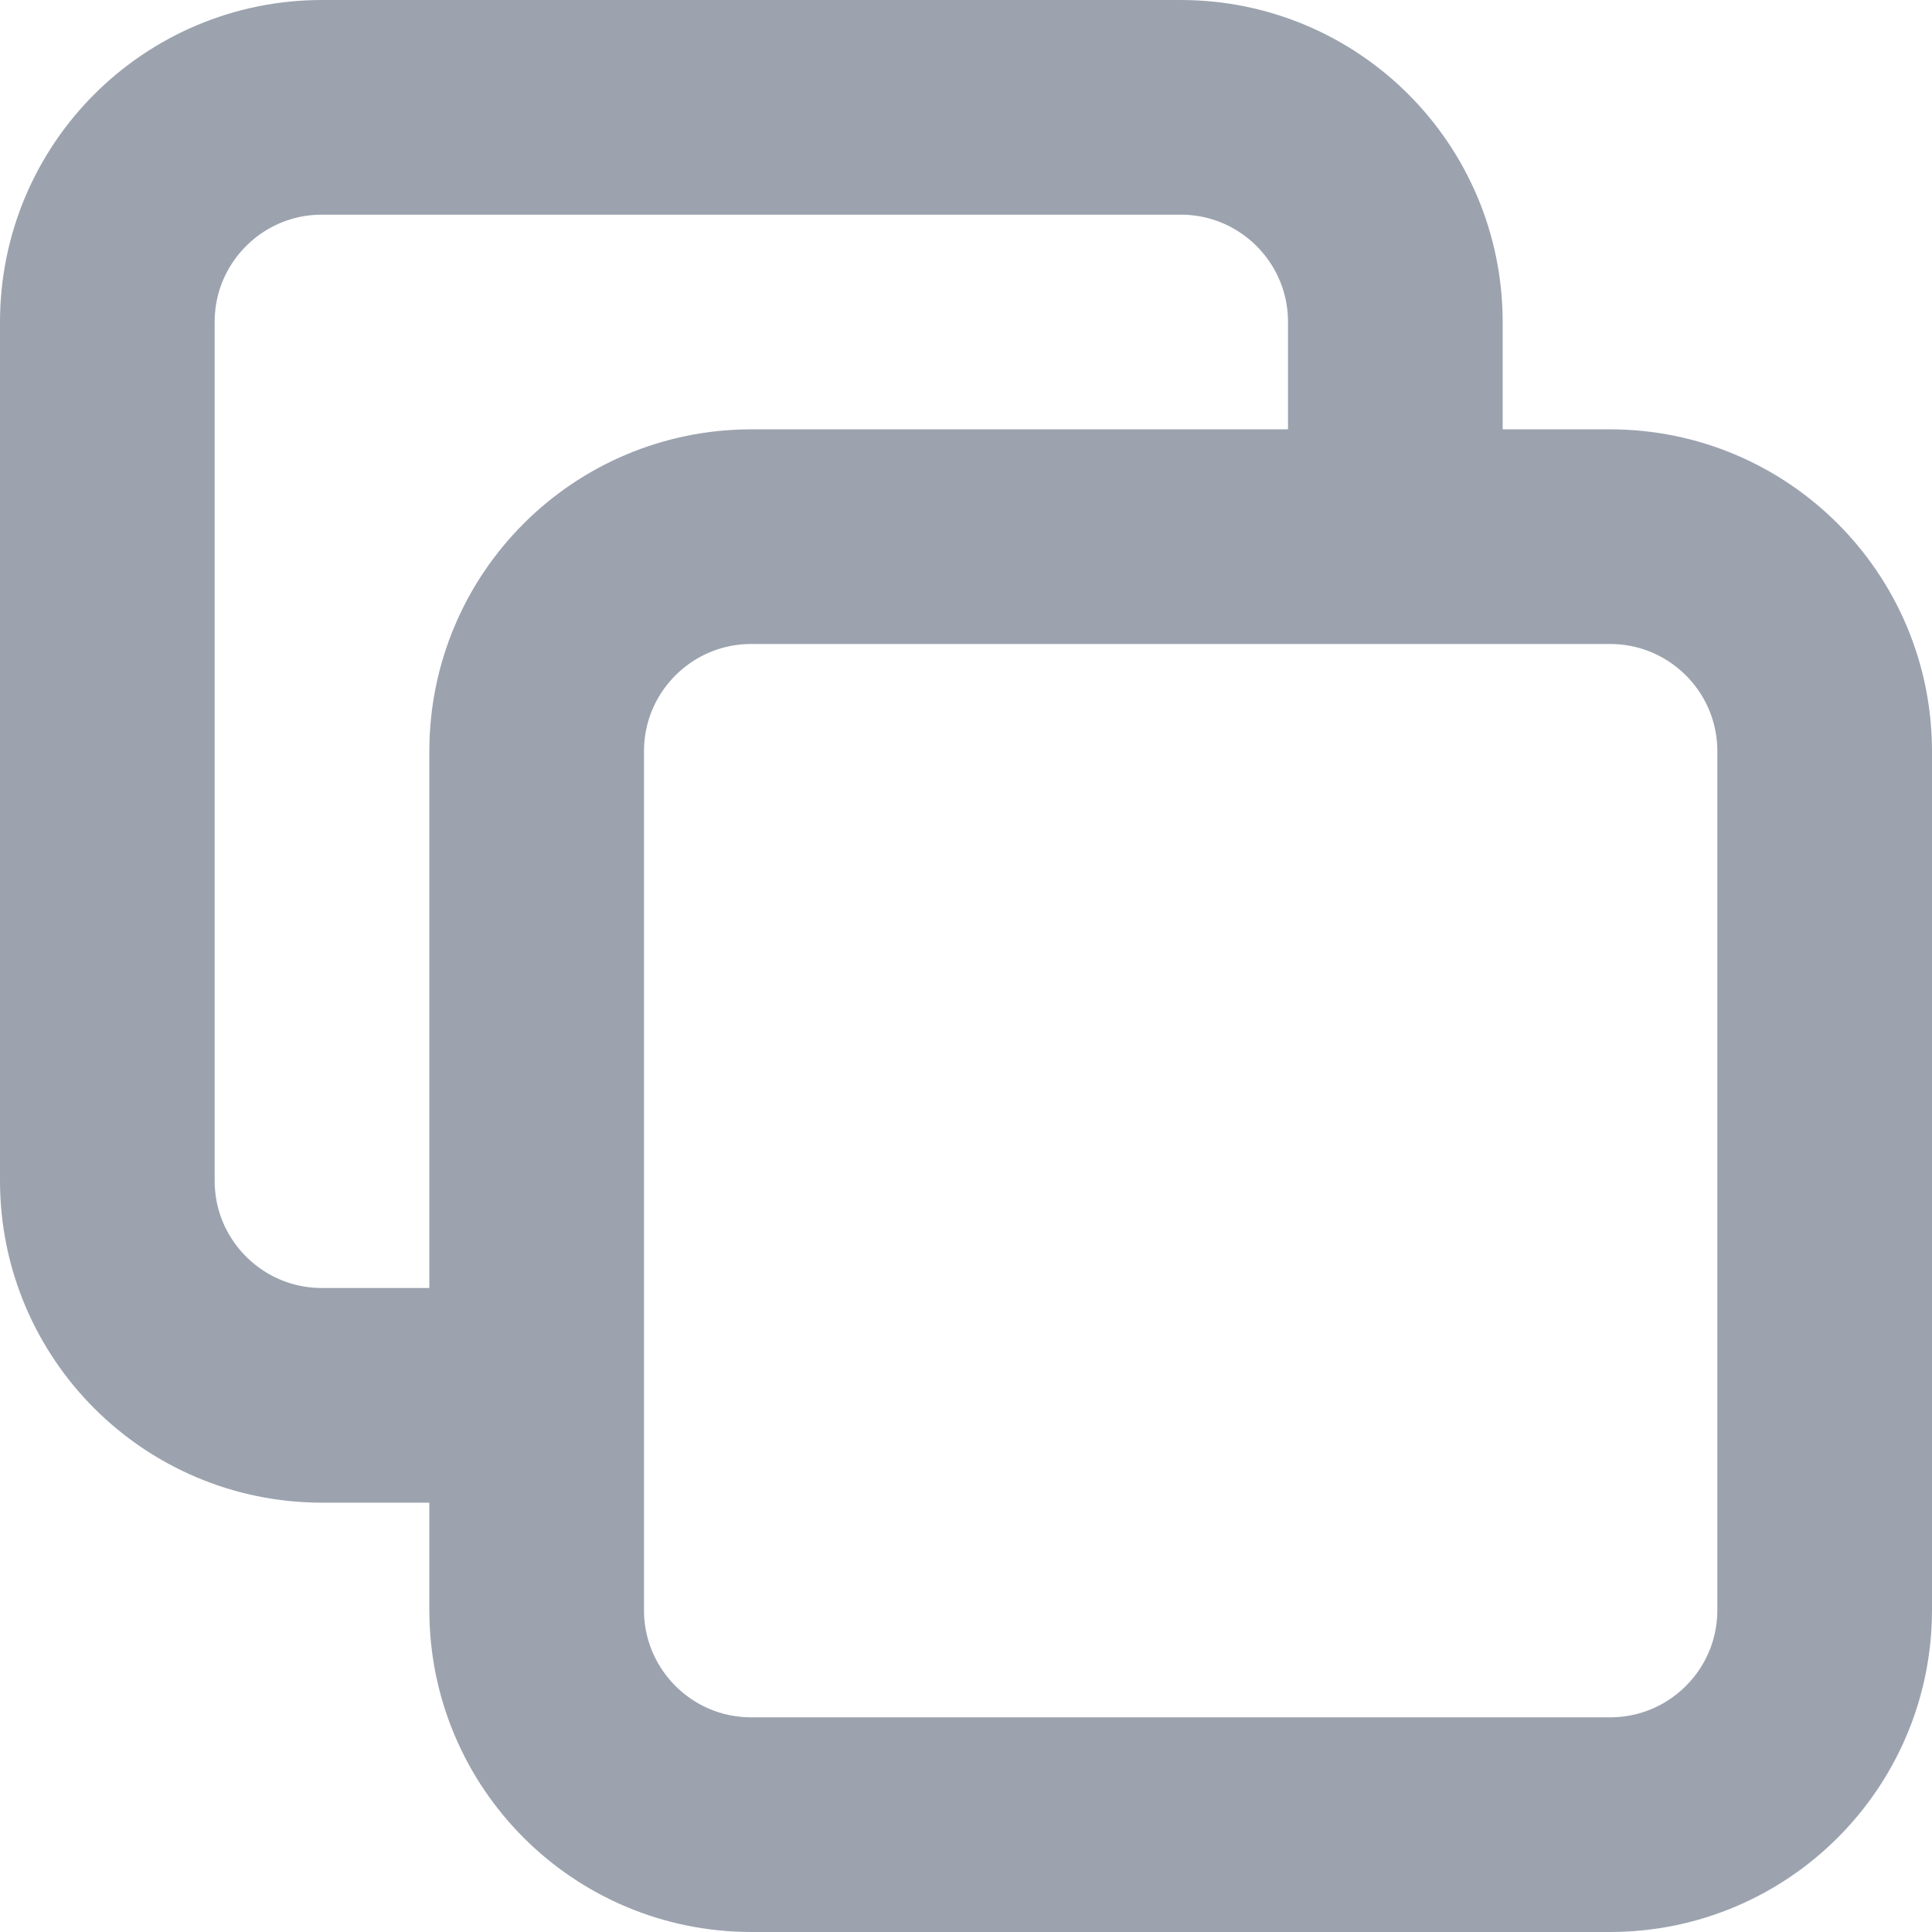 <svg width="18" height="18" viewBox="0 0 18 18" fill="none" xmlns="http://www.w3.org/2000/svg">
<path d="M5 13H3C1.895 13 1 12.105 1 11V3C1 1.895 1.895 1 3 1H11C12.105 1 13 1.895 13 3V5M7 17H15C16.105 17 17 16.105 17 15V7C17 5.895 16.105 5 15 5H7C5.895 5 5 5.895 5 7V15C5 16.105 5.895 17 7 17Z" stroke="#9CA3AF" stroke-width="2" stroke-linecap="round" stroke-linejoin="round"/>
</svg>
